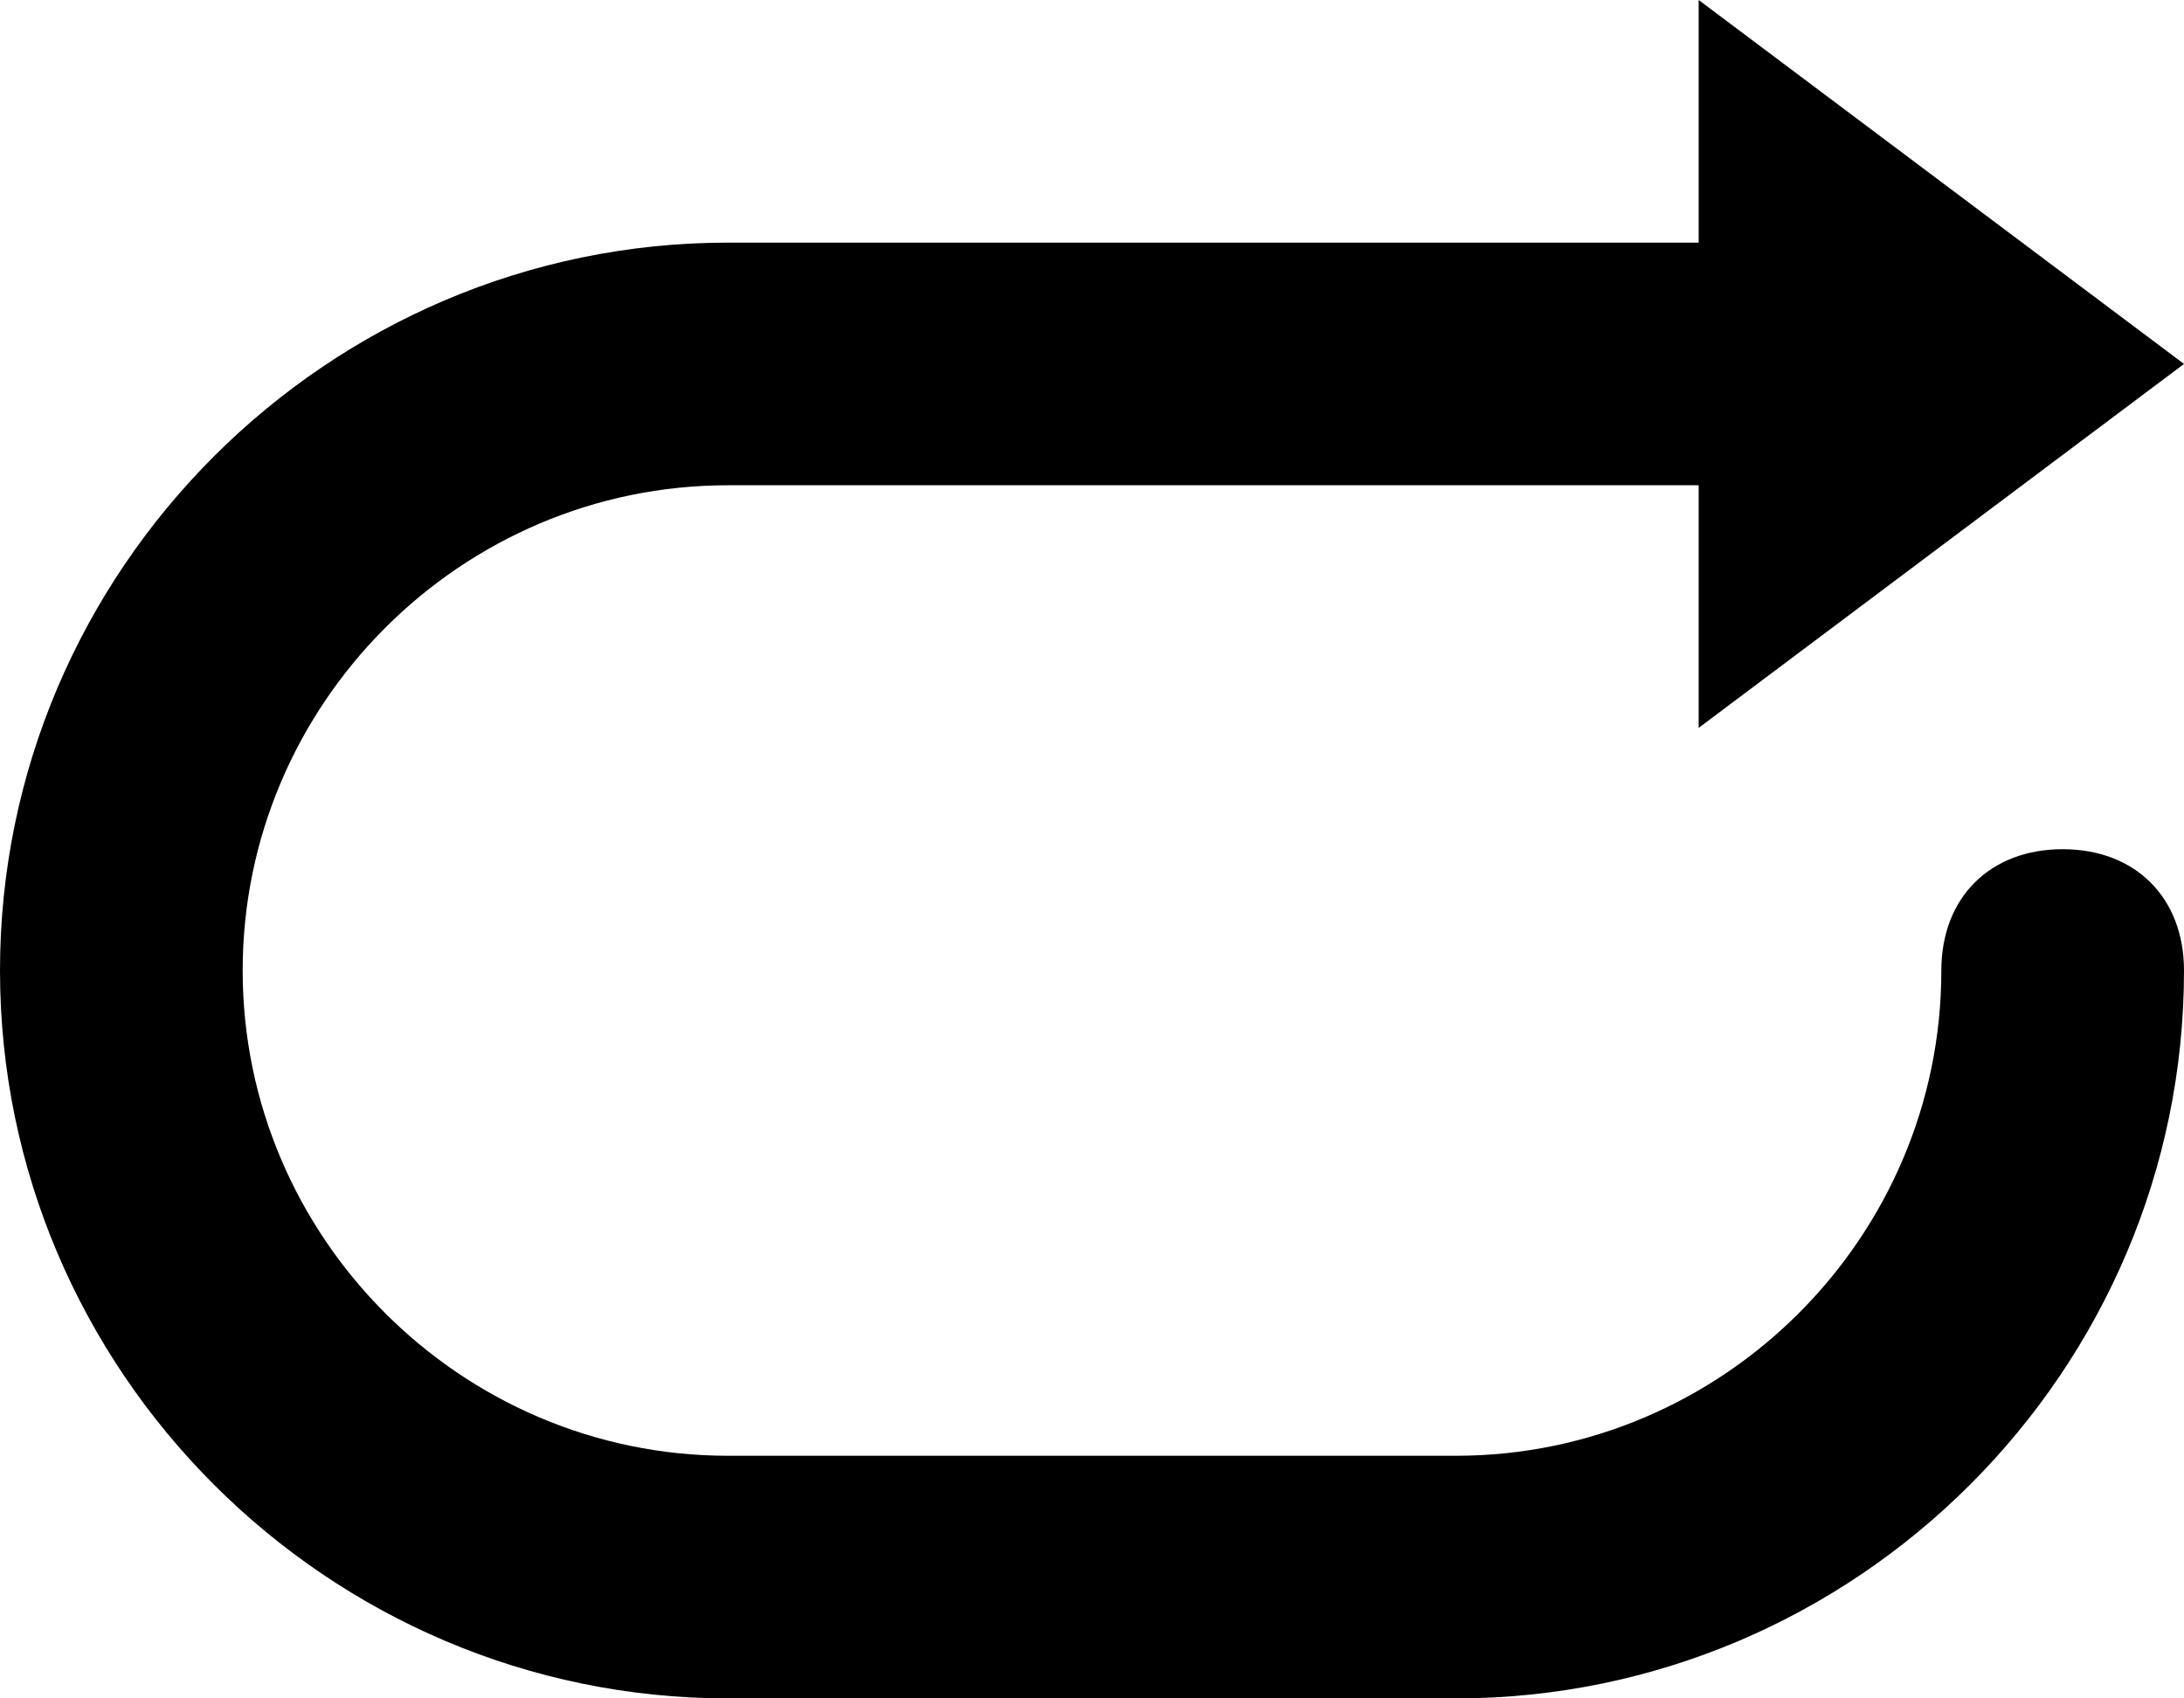 <?xml version="1.0" encoding="utf-8"?>
<!-- Generator: Adobe Illustrator 19.0.0, SVG Export Plug-In . SVG Version: 6.00 Build 0)  -->
<svg version="1.1" id="图层_1" xmlns="http://www.w3.org/2000/svg" xmlns:xlink="http://www.w3.org/1999/xlink" x="0px" y="0px"
	 width="18px" height="14px" viewBox="-291 413.9 18 14" style="enable-background:new -291 413.9 18 14;" xml:space="preserve">
<g>
	<path d="M-277,413.9v6l4-3L-277,413.9z"/>
	<path d="M-279,427.9h-6c-3.3,0-6-2.7-6-6c0-3.3,2.7-6,6-6h8c0.6,0,1,0.4,1,1c0,0.6-0.4,1-1,1h-8c-2.2,0-4,1.8-4,4c0,2.2,1.8,4,4,4
		h6c2.2,0,4-1.8,4-4c0-0.6,0.4-1,1-1s1,0.4,1,1C-273,425.2-275.7,427.9-279,427.9"/>
</g>
</svg>
